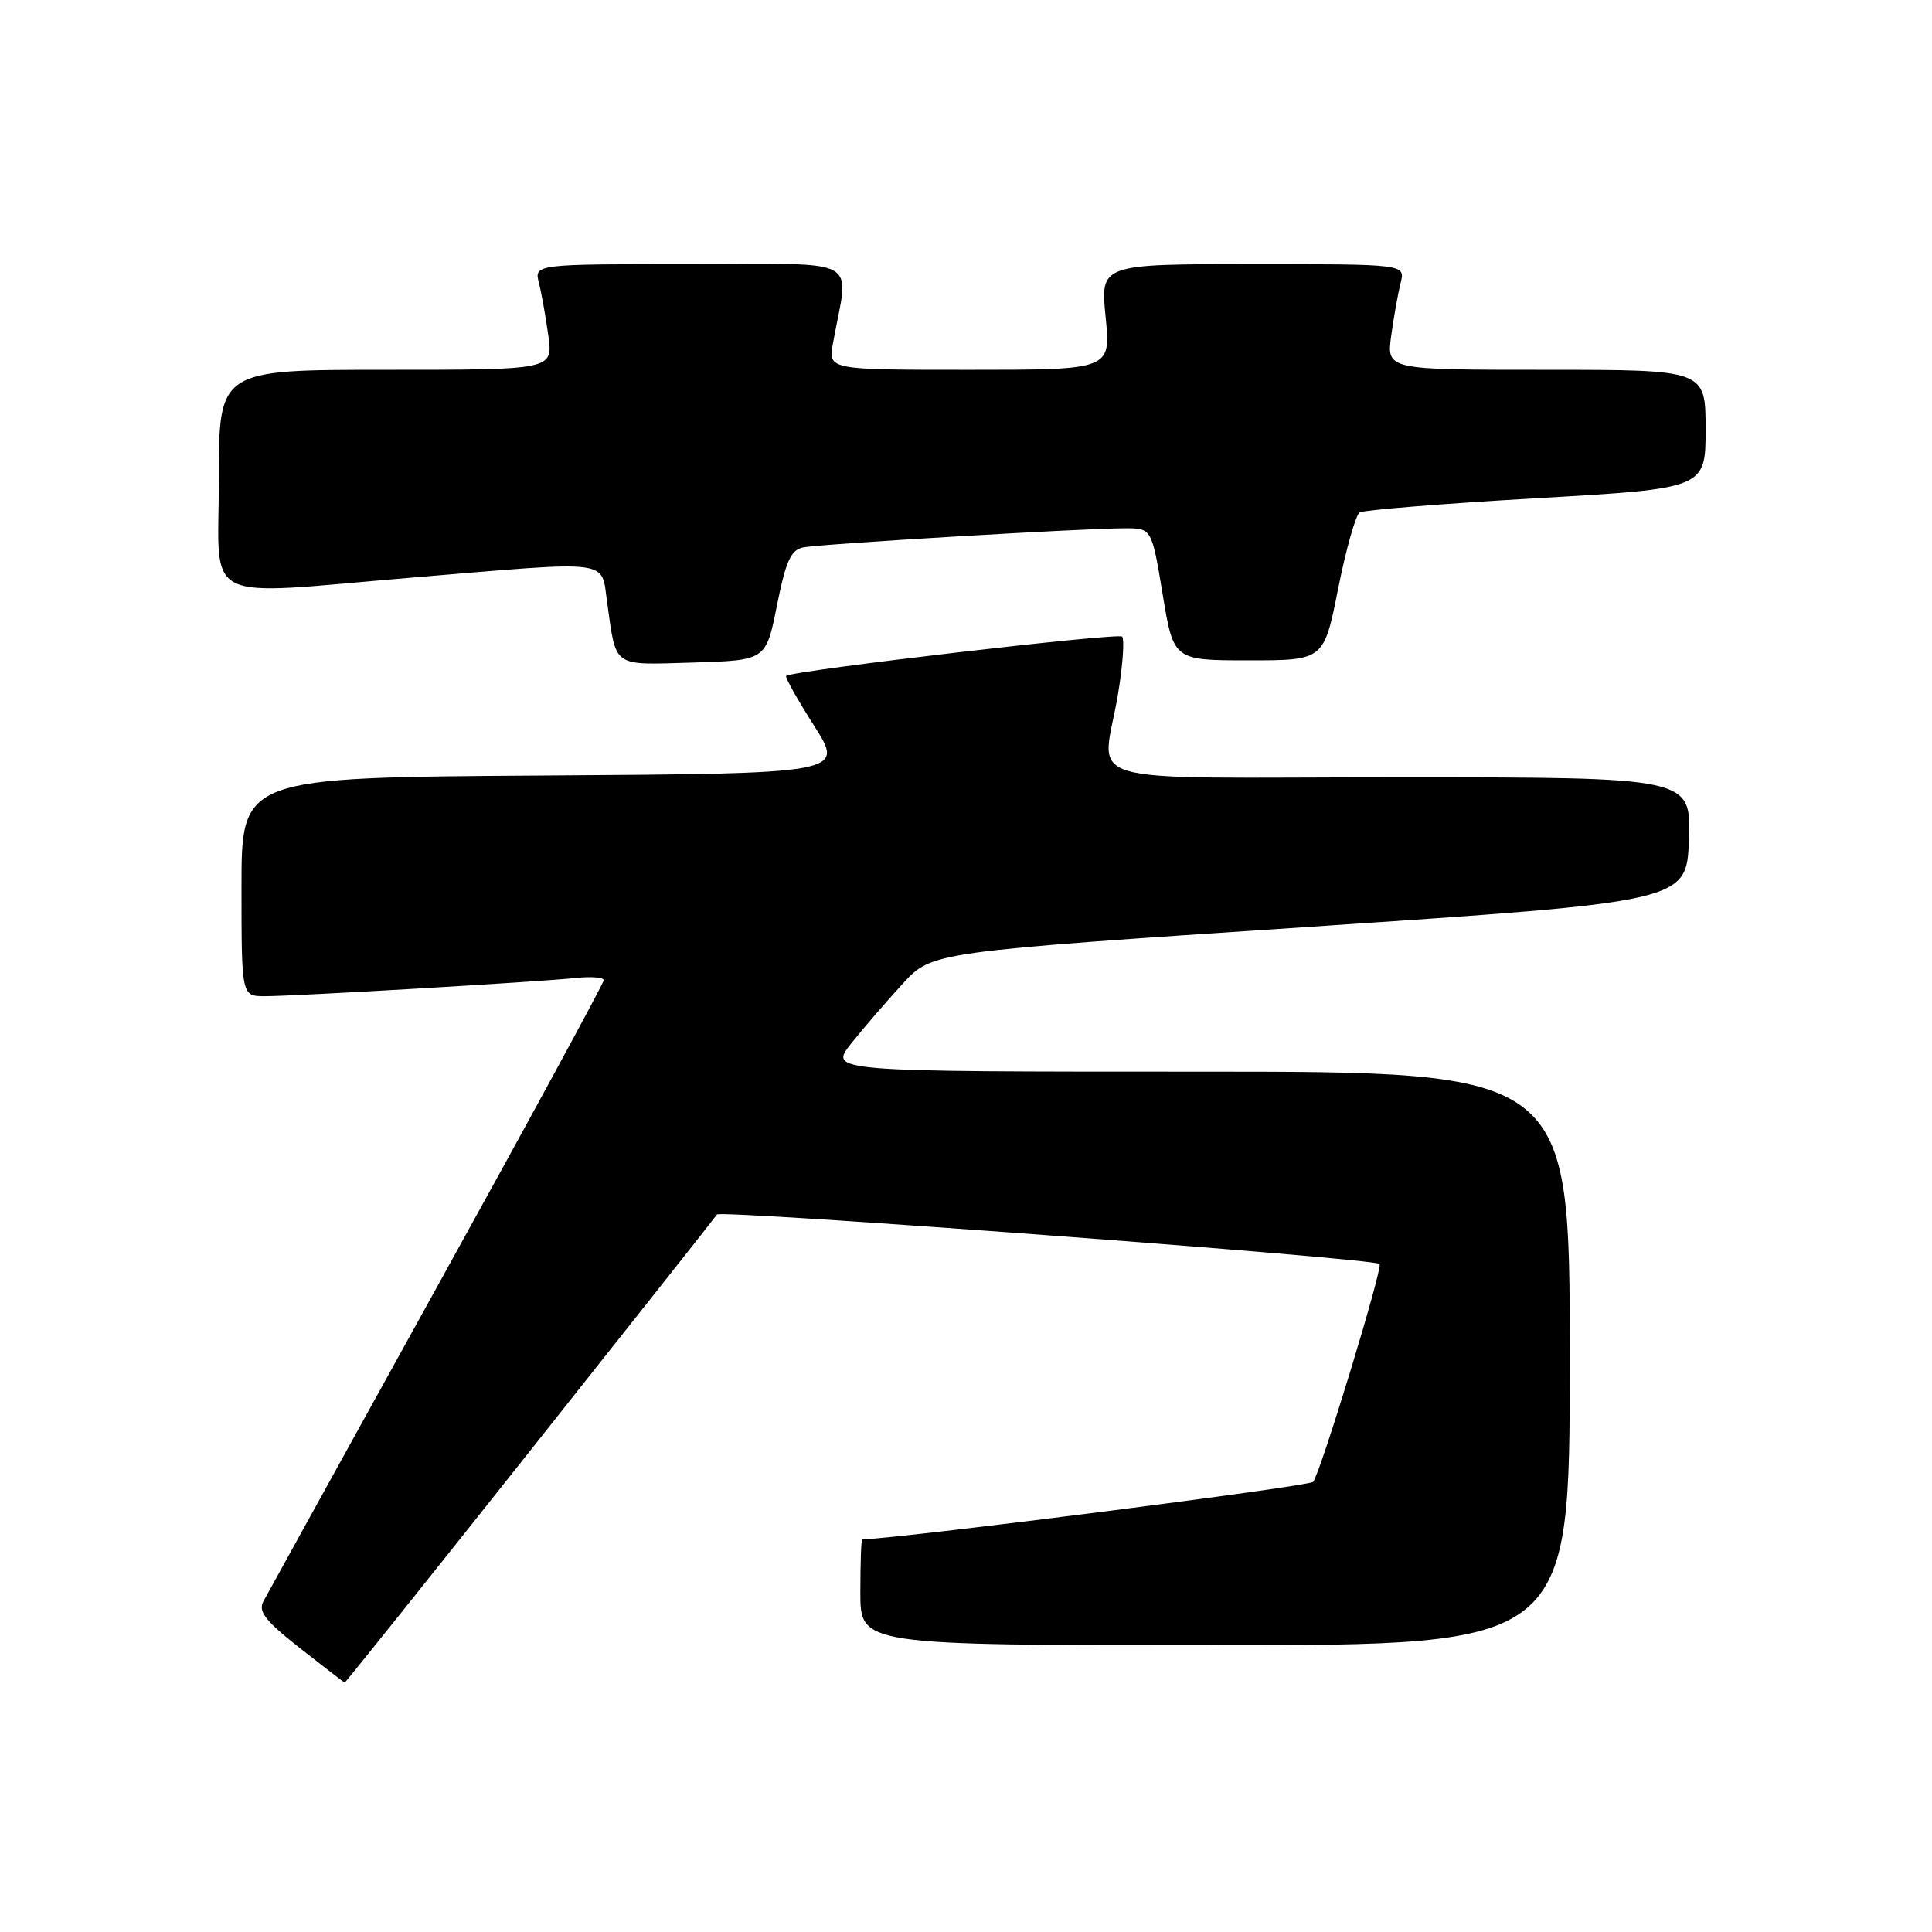<?xml version="1.0" encoding="UTF-8" standalone="no"?>
<!DOCTYPE svg PUBLIC "-//W3C//DTD SVG 1.1//EN" "http://www.w3.org/Graphics/SVG/1.1/DTD/svg11.dtd" >
<svg xmlns="http://www.w3.org/2000/svg" xmlns:xlink="http://www.w3.org/1999/xlink" version="1.1" viewBox="0 0 256 256">
 <g >
 <path fill="currentColor"
d=" M 70.17 192.33 C 83.55 175.47 94.73 161.34 95.00 160.93 C 95.45 160.27 182.04 166.73 182.80 167.48 C 183.28 167.94 174.90 195.39 173.99 196.36 C 173.43 196.95 120.93 203.66 114.25 203.99 C 114.11 203.99 114.00 207.15 114.00 211.00 C 114.00 218.00 114.00 218.00 161.00 218.00 C 208.00 218.00 208.00 218.00 208.00 180.00 C 208.00 142.00 208.00 142.00 158.92 142.00 C 109.83 142.00 109.83 142.00 112.80 138.25 C 114.44 136.19 117.52 132.62 119.64 130.32 C 123.50 126.13 123.50 126.13 173.50 122.81 C 223.50 119.48 223.50 119.48 223.79 111.24 C 224.08 103.00 224.08 103.00 185.54 103.00 C 141.29 103.00 146.09 104.42 148.15 91.93 C 148.78 88.10 149.02 84.69 148.68 84.35 C 148.14 83.81 105.03 88.85 104.17 89.56 C 103.99 89.70 105.65 92.68 107.87 96.16 C 111.90 102.50 111.90 102.50 71.95 102.76 C 32.00 103.02 32.00 103.02 32.00 117.51 C 32.00 132.00 32.00 132.00 35.10 132.00 C 39.10 132.00 71.34 130.11 76.25 129.59 C 78.31 129.37 80.00 129.50 80.00 129.88 C 80.00 130.26 70.06 148.56 57.90 170.54 C 45.75 192.52 35.40 211.26 34.90 212.19 C 34.18 213.53 35.16 214.78 39.75 218.39 C 42.91 220.87 45.58 222.93 45.67 222.95 C 45.76 222.98 56.79 209.20 70.17 192.33 Z  M 102.95 80.22 C 104.14 74.30 104.79 72.86 106.45 72.53 C 108.80 72.07 143.71 69.99 149.06 70.00 C 152.61 70.00 152.61 70.00 154.06 78.75 C 155.50 87.50 155.50 87.50 165.46 87.50 C 175.42 87.50 175.42 87.50 177.31 78.00 C 178.35 72.78 179.64 68.23 180.16 67.90 C 180.69 67.58 191.22 66.73 203.56 66.02 C 226.00 64.73 226.00 64.73 226.00 56.87 C 226.00 49.00 226.00 49.00 204.86 49.00 C 183.73 49.00 183.73 49.00 184.34 44.50 C 184.68 42.03 185.24 38.88 185.59 37.50 C 186.22 35.00 186.22 35.00 166.01 35.00 C 145.80 35.00 145.80 35.00 146.50 42.00 C 147.20 49.00 147.20 49.00 128.47 49.00 C 109.74 49.00 109.74 49.00 110.37 45.50 C 112.49 33.76 114.71 35.00 91.52 35.00 C 70.78 35.00 70.78 35.00 71.41 37.50 C 71.76 38.88 72.32 42.03 72.66 44.50 C 73.27 49.00 73.27 49.00 51.14 49.00 C 29.00 49.00 29.00 49.00 29.00 63.50 C 29.00 80.37 26.08 78.91 55.00 76.50 C 81.36 74.30 79.64 74.08 80.44 79.75 C 81.69 88.60 80.99 88.10 91.83 87.79 C 101.50 87.50 101.50 87.50 102.95 80.22 Z "/>
</g>
</svg>